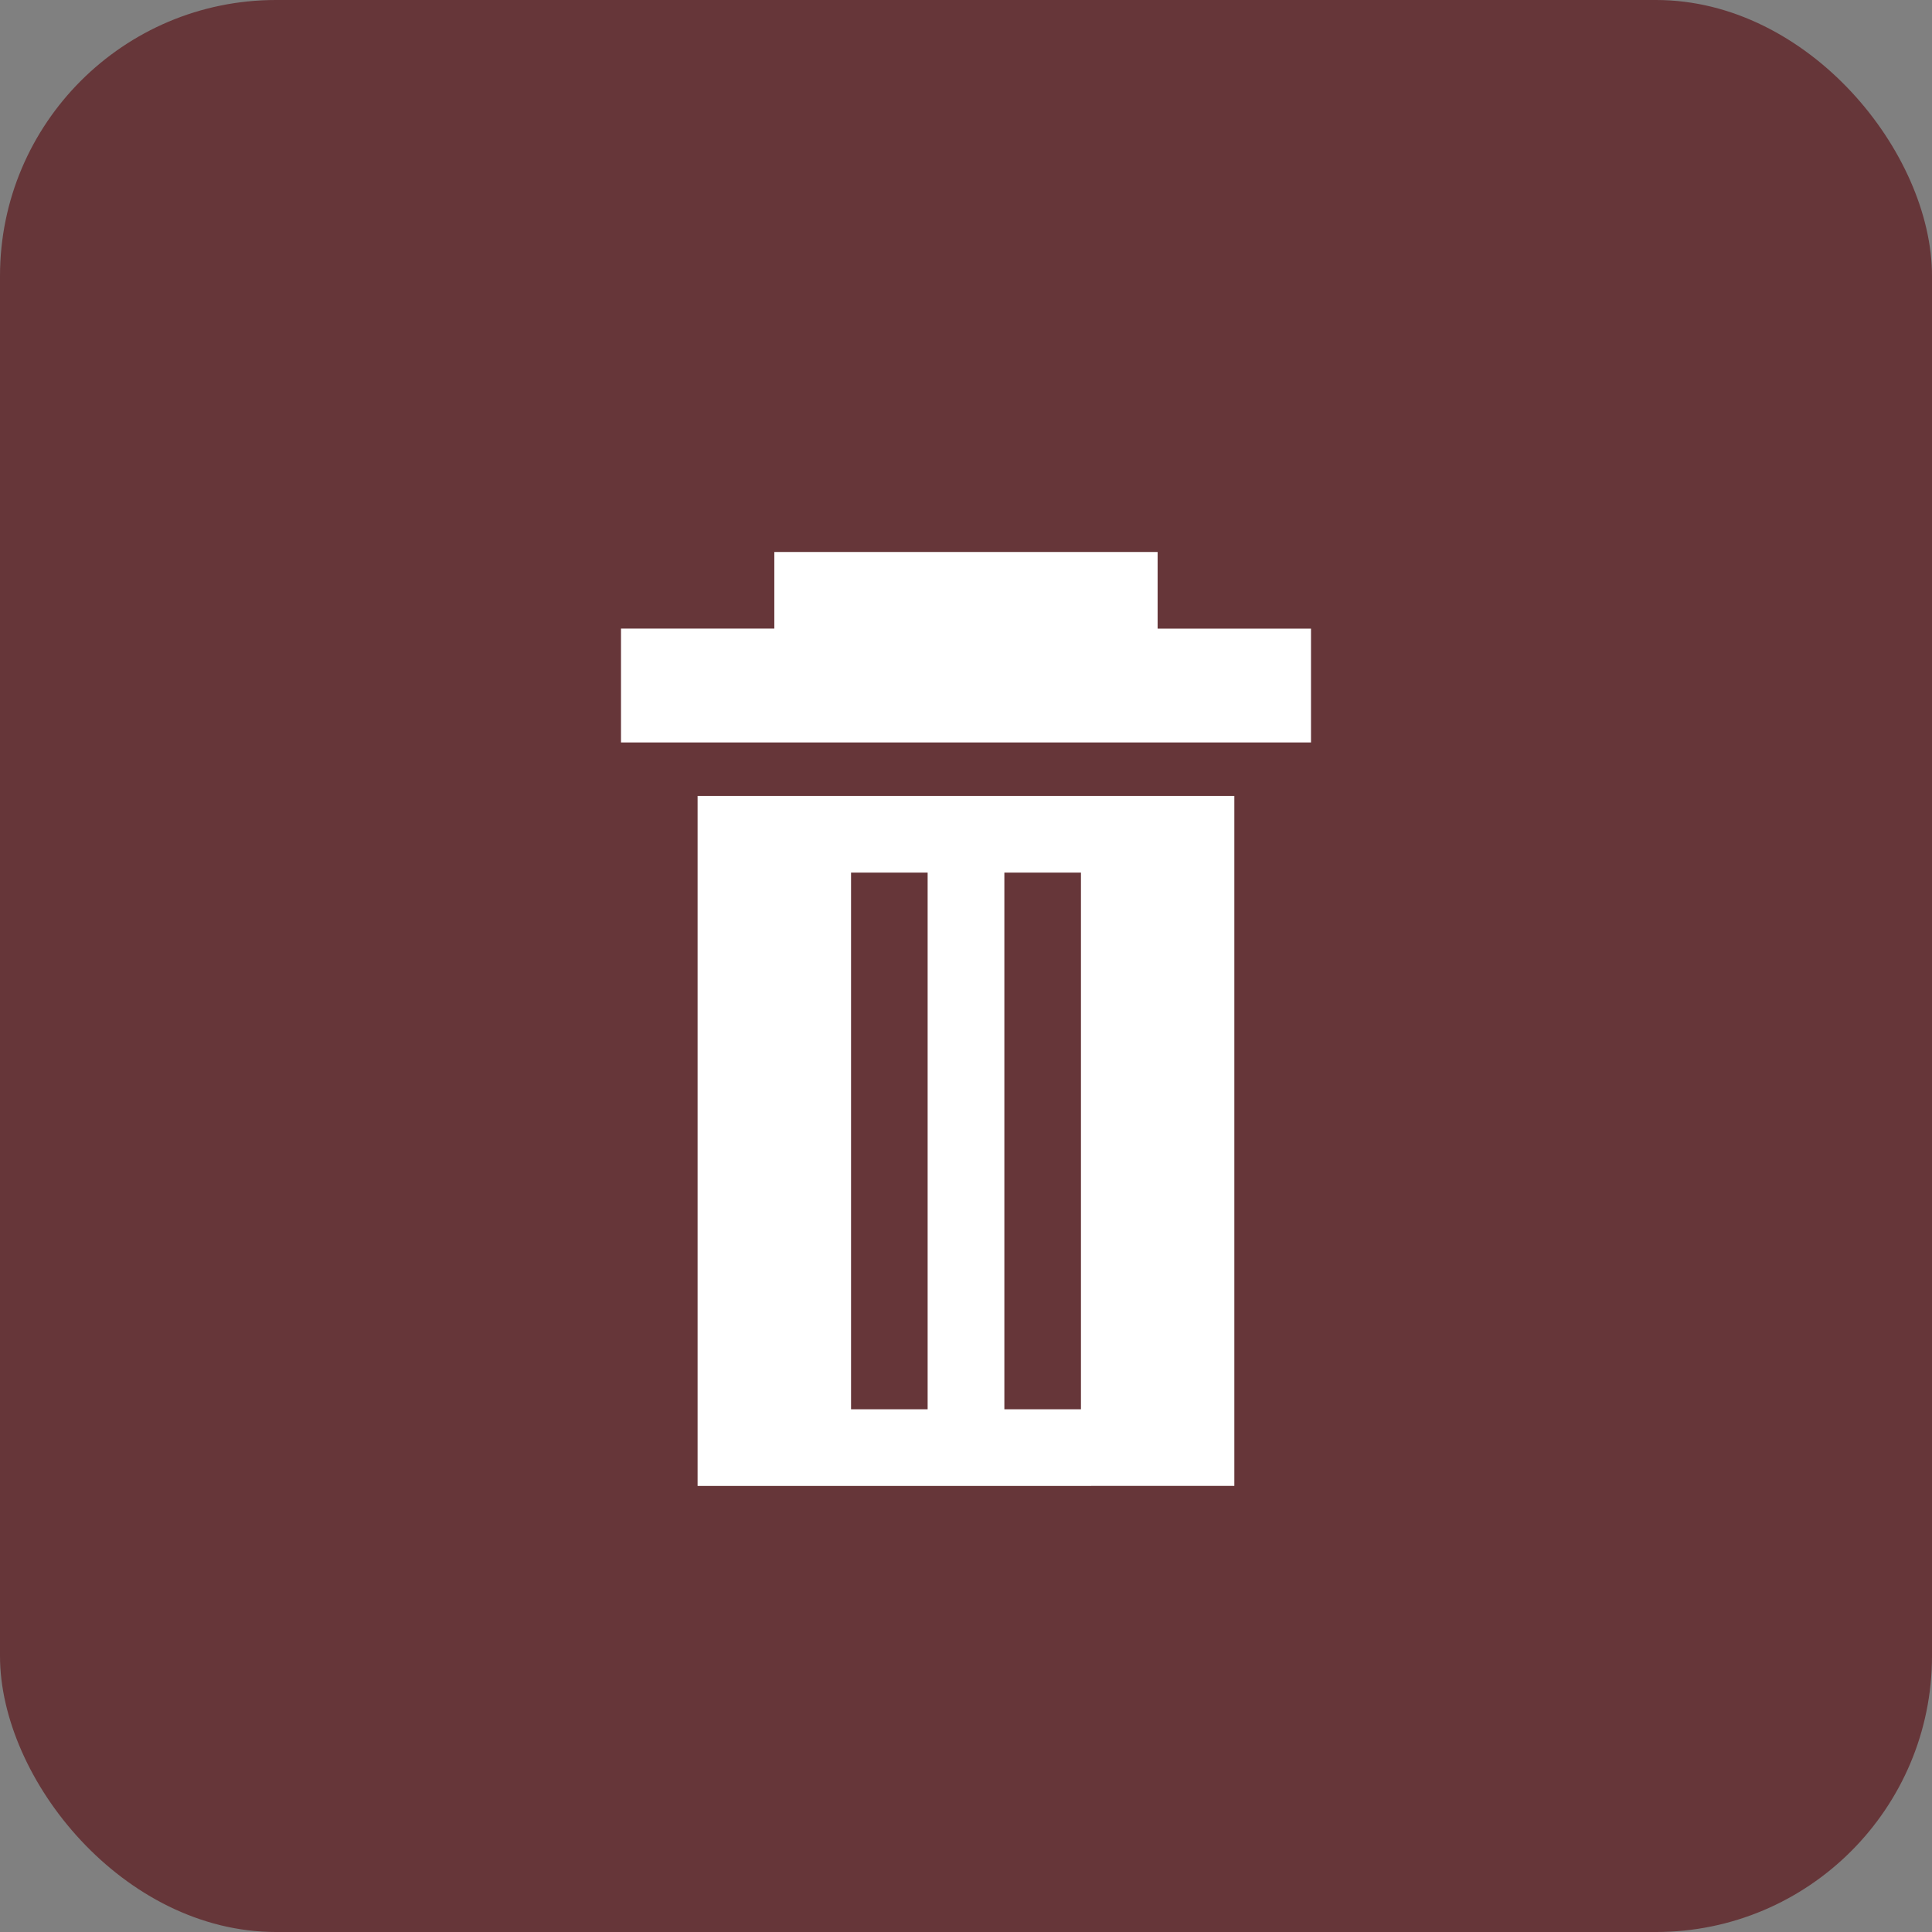 <svg xmlns="http://www.w3.org/2000/svg" width="28" height="28" viewBox="0 0 28 28">
    <rect x="0" y="0" width="28" height="28" fill="#808080" stroke="none"/>
    <g fill="none" fill-rule="evenodd">
        <rect width="28" height="28" fill="#663639" rx="4"/>
        <path fill="#FFF" d="M17.889 11.535v10H10.11v-10h7.778zm-4.445 1.111h-1.11v7.778h1.11v-7.778zm2.223 0h-1.111v7.778h1.11v-7.778zM16.777 8v1.111H19v1.649H9V9.11h2.222V8h5.556z"/>
    </g>
</svg>
